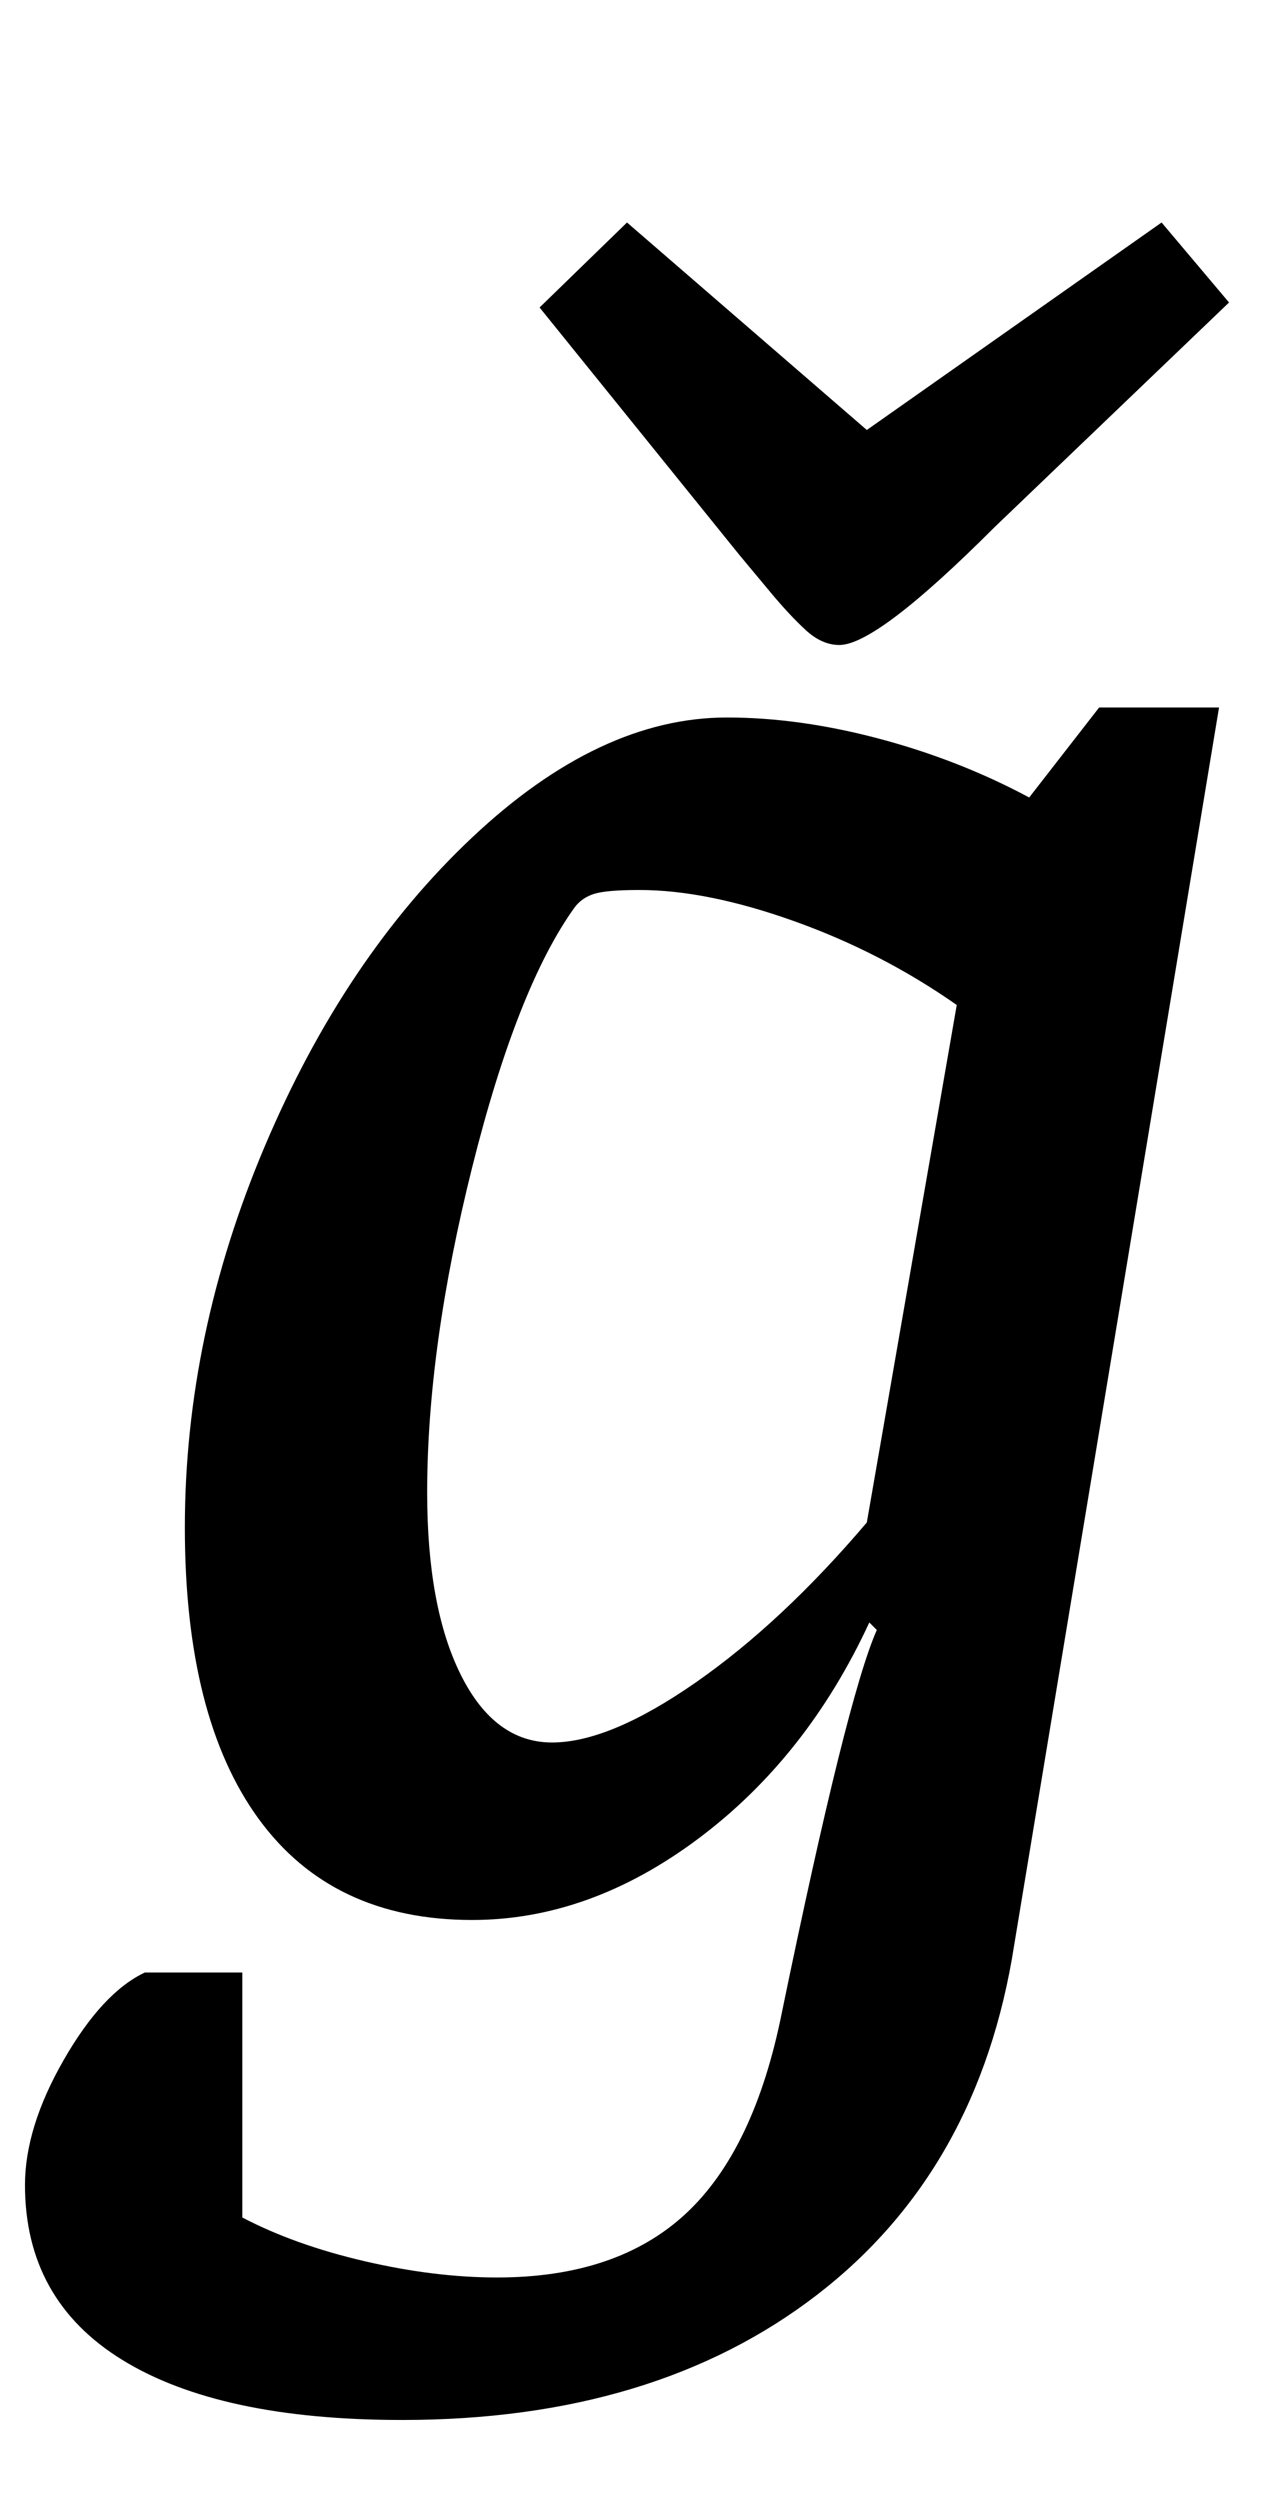 <?xml version="1.0" standalone="no"?>
<!DOCTYPE svg PUBLIC "-//W3C//DTD SVG 1.1//EN" "http://www.w3.org/Graphics/SVG/1.1/DTD/svg11.dtd" >
<svg xmlns="http://www.w3.org/2000/svg" xmlns:xlink="http://www.w3.org/1999/xlink" version="1.1" viewBox="-27 0 510 1000">
  <g transform="matrix(1 0 0 -1 0 800)">
   <path fill="currentColor"
d="M0 0zM22 -144q-39 24 -39 70q0 23 15.5 50t32.5 35h39v-98q21 -11 49 -17.5t53 -6.5q48 0 75.5 25.5t38.5 80.5q26 126 38 153l-3 3q-25 -54 -68.5 -86.5t-90.5 -32.5q-56 0 -85.5 40.5t-29.5 116.5q0 77 32 152.5t83 123.5t102 48q29 0 61 -8.5t60 -23.5l28 36h48
l-82 -495q-14 -90 -79 -140t-166 -50q-73 0 -112 24zM251.5 127q34.5 24 68.5 64l36 207q-30 21 -65 33.5t-62 12.5q-13 0 -18 -1.5t-8 -5.5q-23 -32 -41 -104t-18 -130q0 -46 13.5 -73t36.5 -27t57.5 24zM407 542zM295.5 548q-6.5 6 -14 15l-12.5 15l-80 99l35 34l96 -83
l118 83l27 -32l-94 -90q-47 -47 -62 -47q-7 0 -13.5 6z" />
  </g>

</svg>
